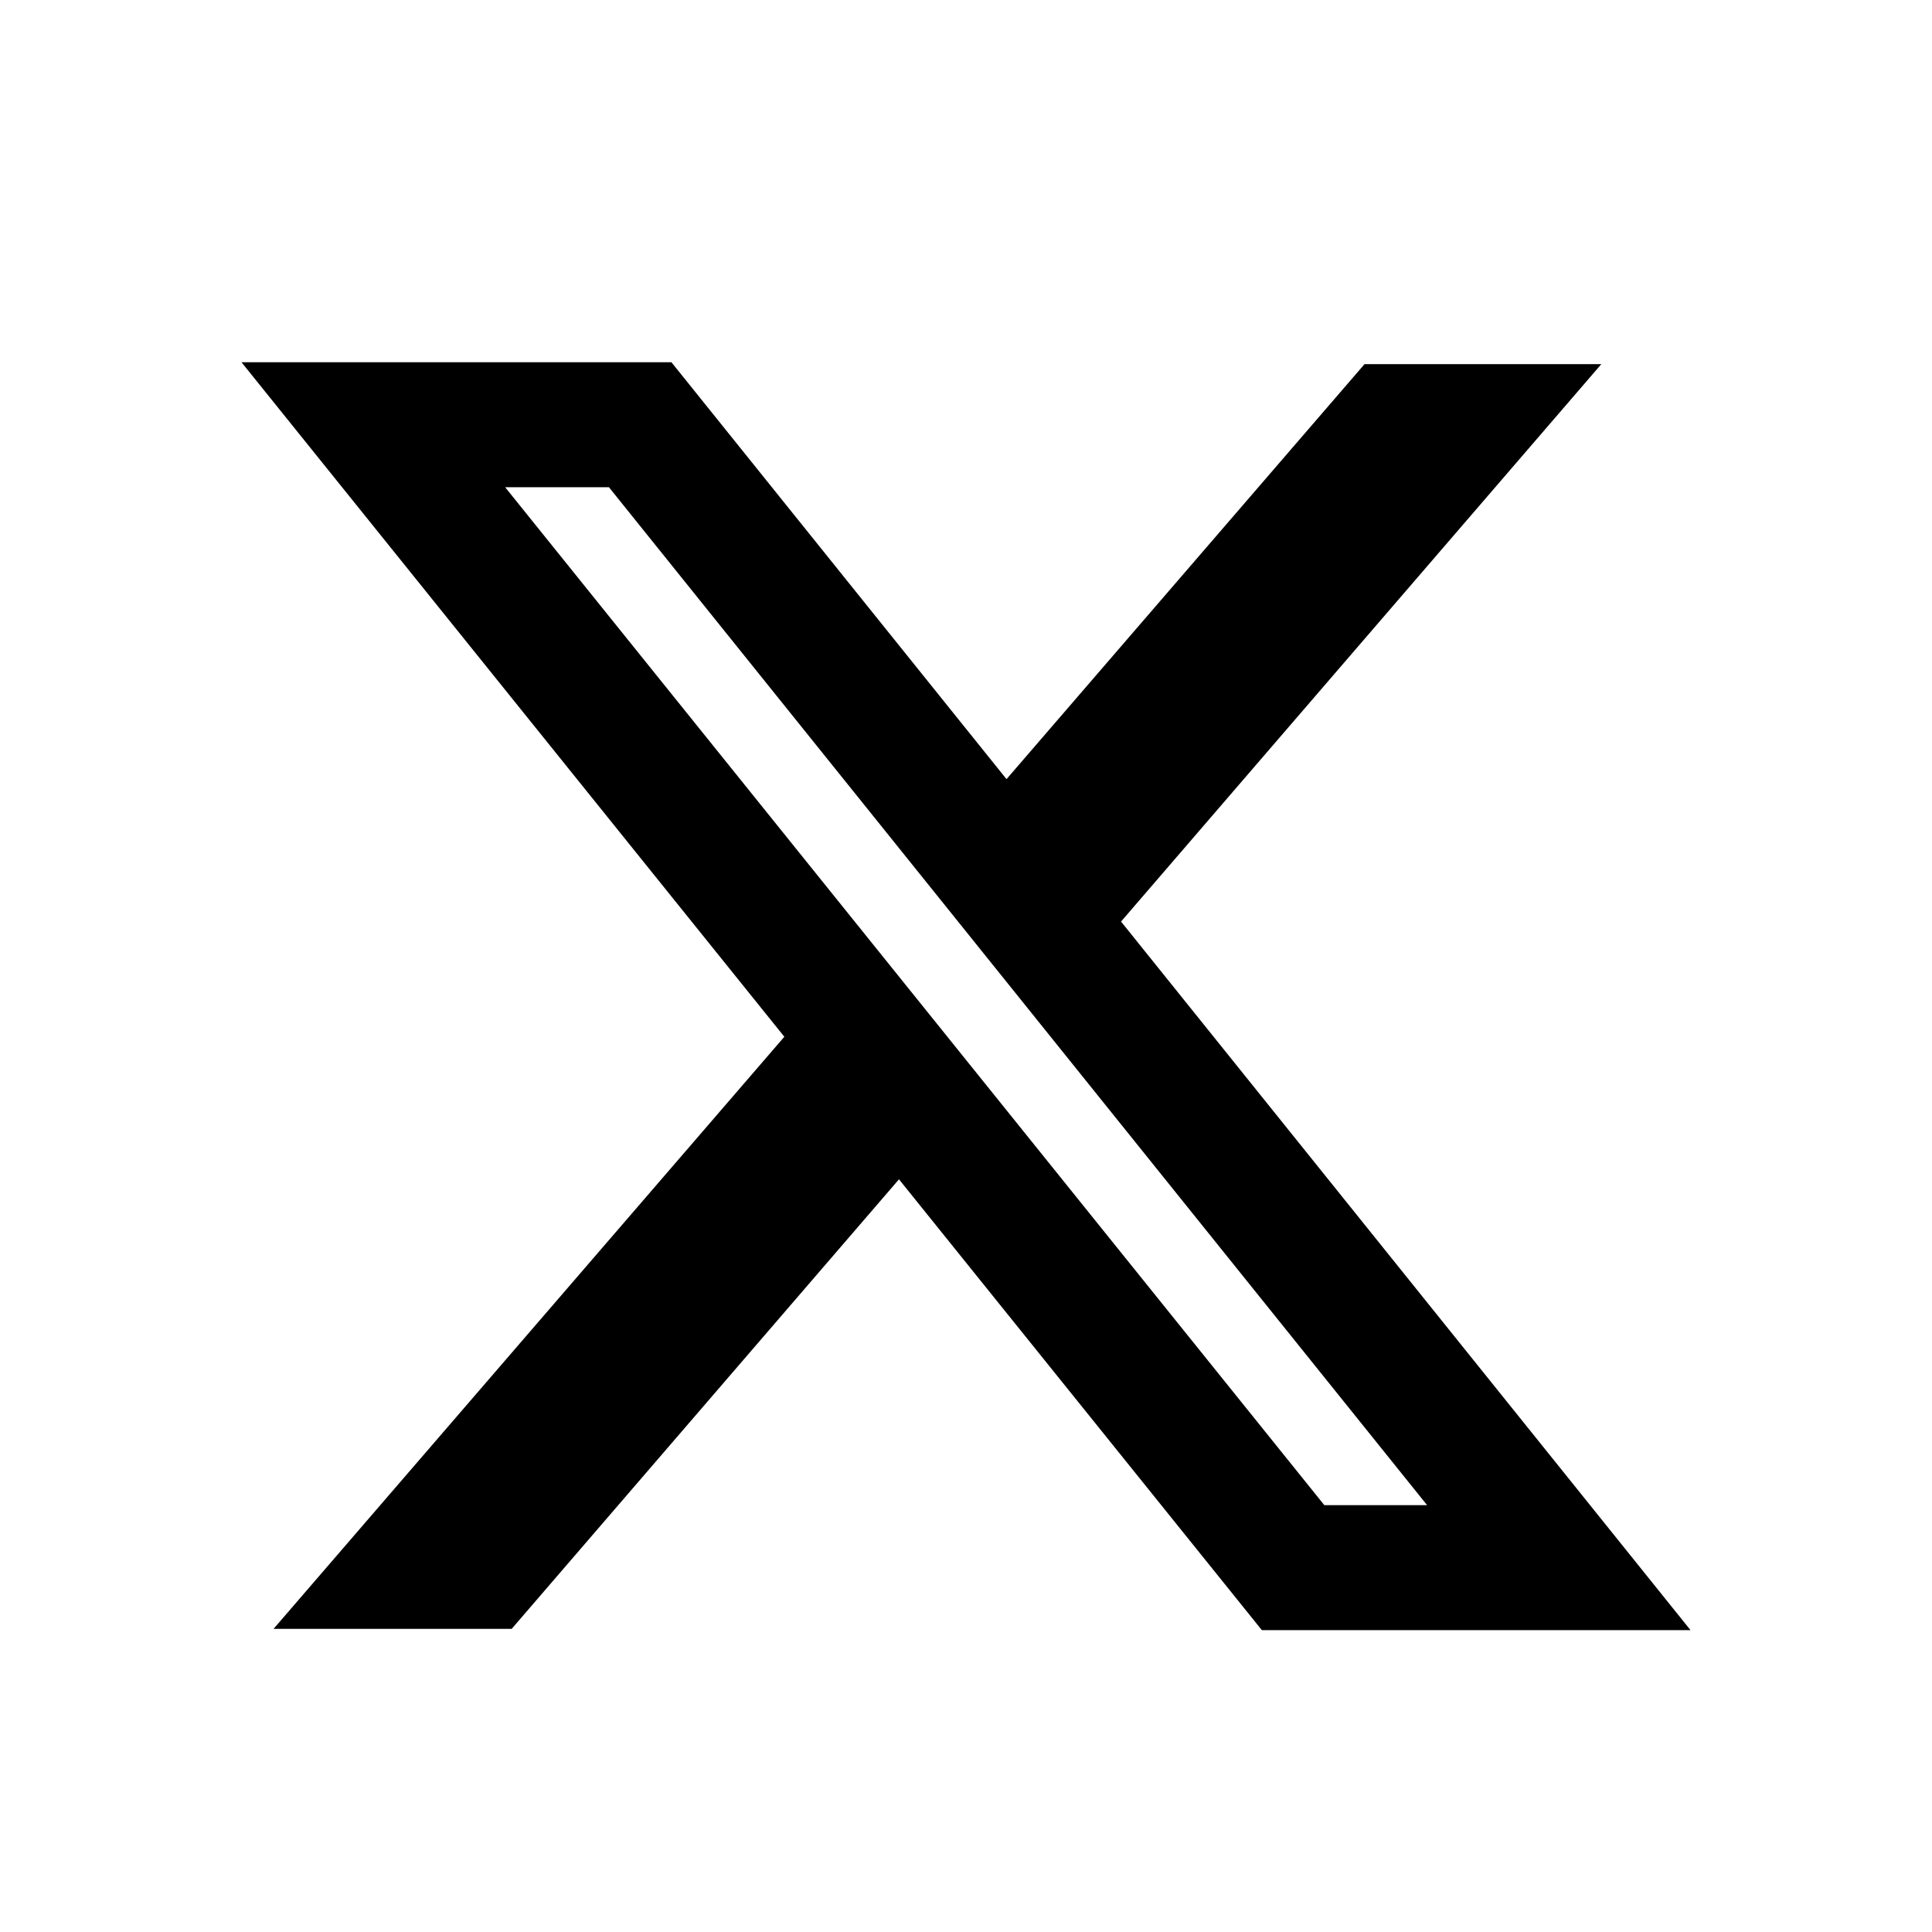 <svg width="32" height="32" viewBox="0 0 32 32" fill="none" xmlns="http://www.w3.org/2000/svg">
<path fill-rule="evenodd" clip-rule="evenodd" d="M12.991 17.172L4 6H11.121L16.671 12.905L22.601 6.031H26.523L18.568 15.264L28 27H20.9L14.89 19.533L8.475 26.979H4.531L12.991 17.172ZM21.935 24.93L8.367 8.07H10.086L23.637 24.93H21.935Z" fill="black"/>
</svg>
